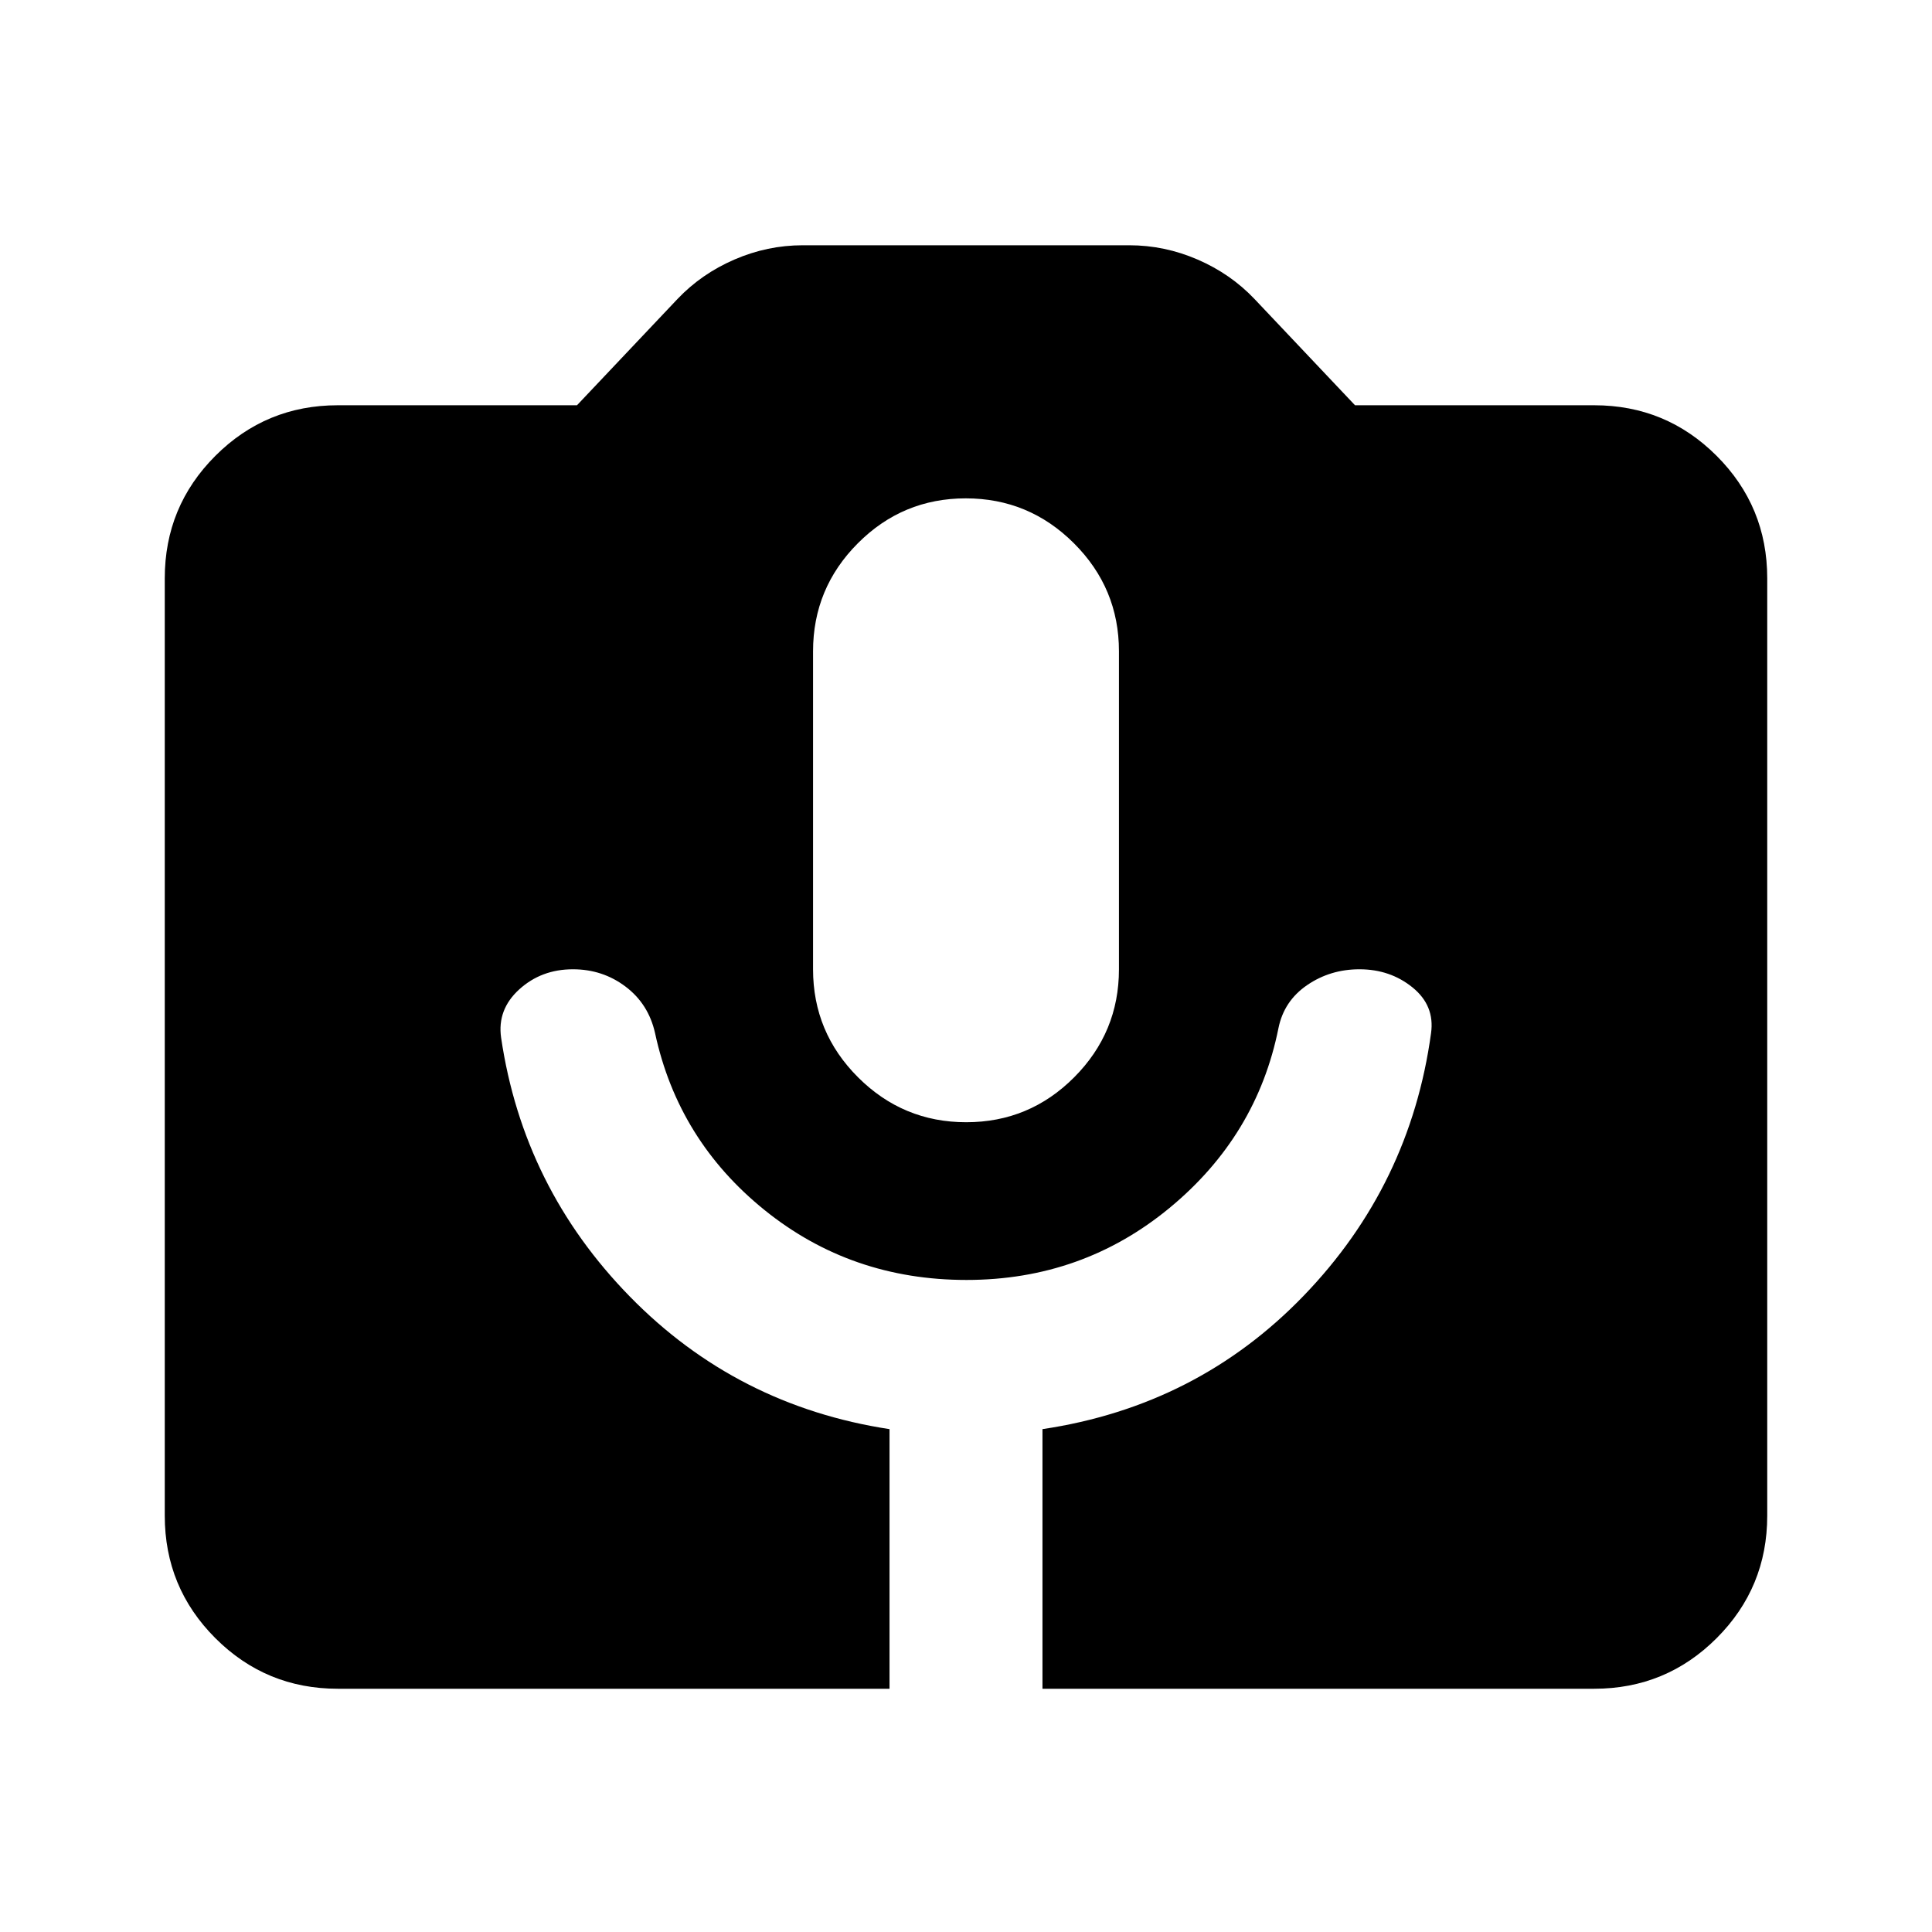 <svg xmlns="http://www.w3.org/2000/svg" height="24" viewBox="0 -960 960 960" width="24"><path d="M167.87-120.87q-35.72 0-60.86-25.14t-25.14-60.86v-465.76q0-35.72 25.14-60.86t60.86-25.14H286.7l49.97-52.83q11.88-12.49 28.27-19.58 16.38-7.09 33.95-7.09h162.22q17.57 0 33.95 7.09 16.39 7.09 28.27 19.58l49.97 52.83h118.83q35.72 0 60.86 25.14t25.14 60.86v465.76q0 35.72-25.14 60.86t-60.86 25.14H518v-129q76.98-11.5 129.86-66.36 52.88-54.86 63.22-130.4 1.92-13.7-9.2-22.72t-26.38-9.02q-14.5 0-26 7.87t-14.24 21.37q-10.74 53.54-54.12 89.34Q537.76-324 480.25-324q-57.27 0-100.27-34.67-43-34.68-54.48-87.96-3.24-14.5-14.65-23.12-11.41-8.62-26.17-8.62-15.68 0-26.68 10t-9 24q11 74.5 64.04 128.69 53.05 54.2 128.96 65.81v129H167.87Zm312.24-281.5q31.39 0 53.64-22.32Q556-447.02 556-478.37v-158q0-31.35-22.36-53.67-22.35-22.33-53.75-22.33-31.39 0-53.64 22.33Q404-667.72 404-636.37v158q0 31.35 22.36 53.68 22.35 22.32 53.75 22.32Z"/></svg>